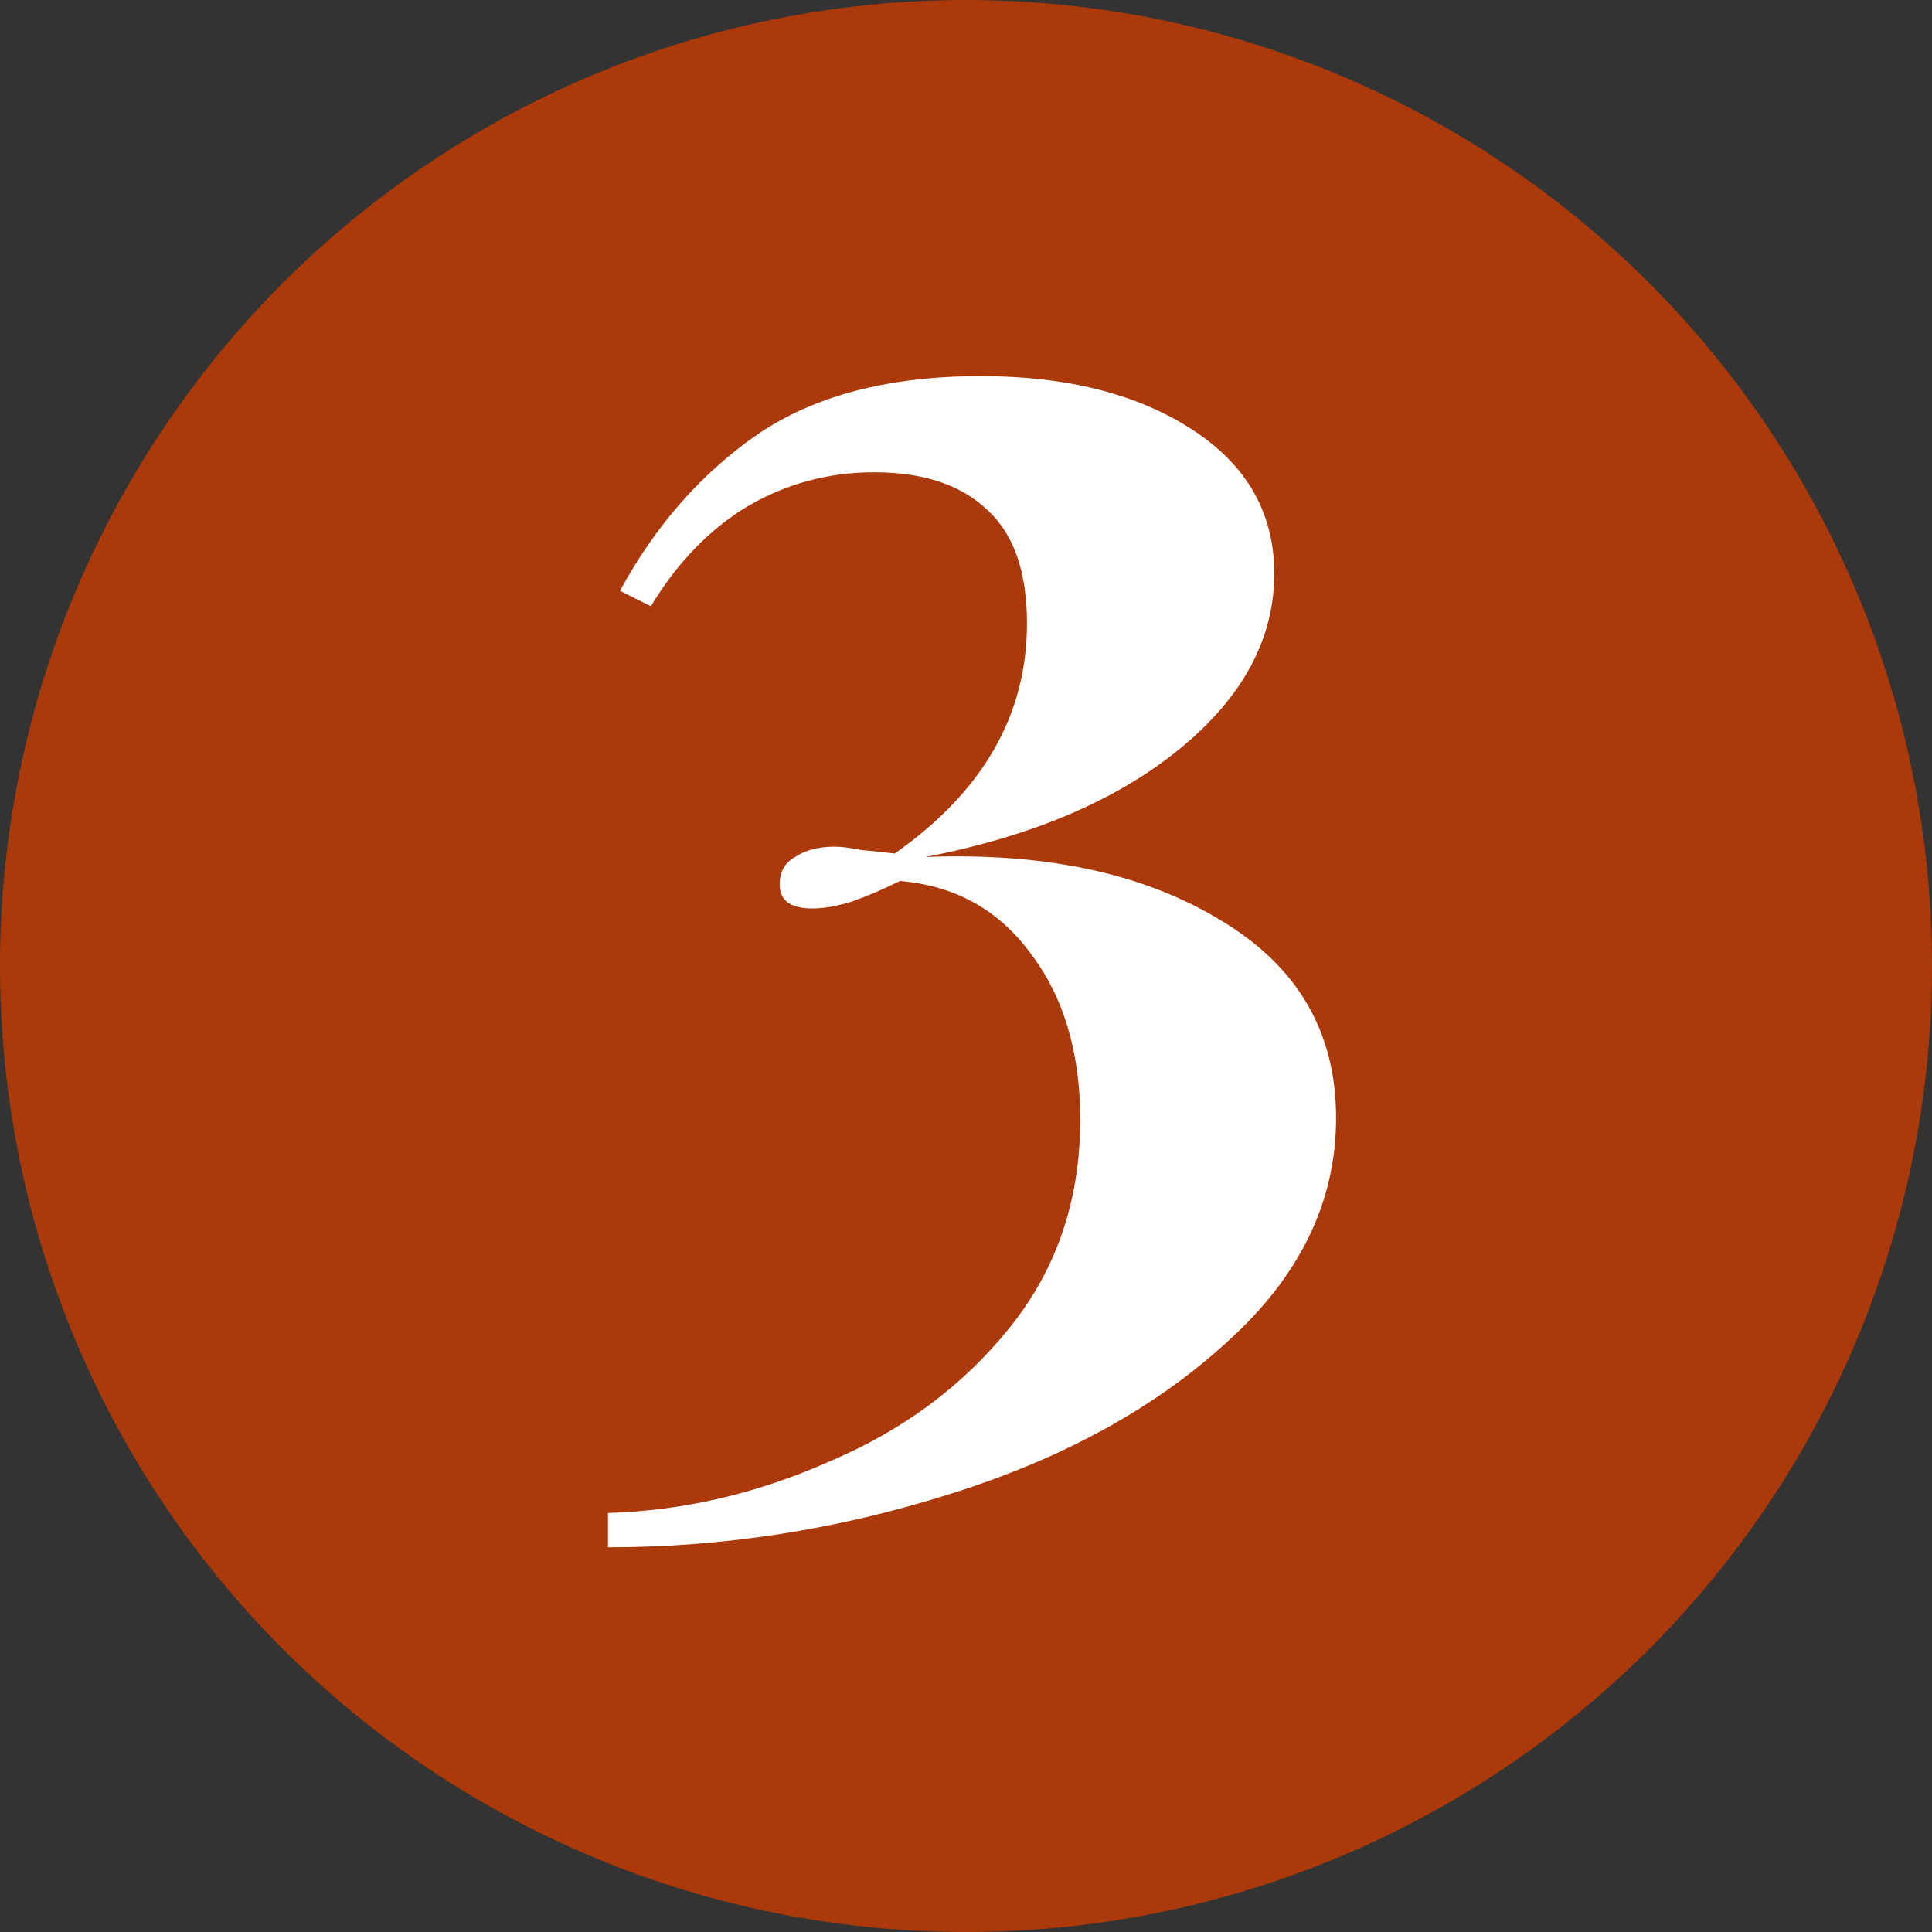<svg fill="none" height="45" viewBox="0 0 45 45" width="45" xmlns="http://www.w3.org/2000/svg"><rect x="0" y="0" width="45" height="45" fill="#333333" stroke="none"/><circle cx="22.5" cy="22.5" fill="#ab390a" r="22.5"/><path d="m22.84 8.76c2 0 3.64.413 4.92 1.24 1.28.827 1.92 1.947 1.92 3.36 0 1.52-.733 2.88-2.2 4.08s-3.44 2.04-5.92 2.52c2.8-.107 5.093.387 6.88 1.48 1.787 1.067 2.68 2.6 2.68 4.6 0 1.947-.84 3.68-2.52 5.2-1.68 1.547-3.84 2.733-6.48 3.56-2.613.827-5.267 1.24-7.96 1.24v-.8c1.76-.053 3.48-.453 5.16-1.2 1.707-.72 3.107-1.76 4.2-3.12s1.64-2.973 1.64-4.84c0-1.573-.387-2.867-1.16-3.88-.747-1.013-1.76-1.573-3.04-1.68-.373.187-.747.347-1.12.48-.347.107-.653.16-.92.16-.507 0-.76-.187-.76-.56 0-.293.12-.507.36-.64.24-.16.547-.24.92-.24.16 0 .373.027.64.08.293.027.547.053.76.08 2.053-1.44 3.08-3.227 3.08-5.36 0-1.2-.307-2.08-.92-2.64-.613-.587-1.493-.88-2.64-.88-1.067 0-2.053.267-2.96.8-.88.533-1.627 1.307-2.24 2.32l-.72-.36c.827-1.52 1.893-2.733 3.2-3.64 1.333-.907 3.067-1.36 5.2-1.36z" fill="#fff"/></svg>